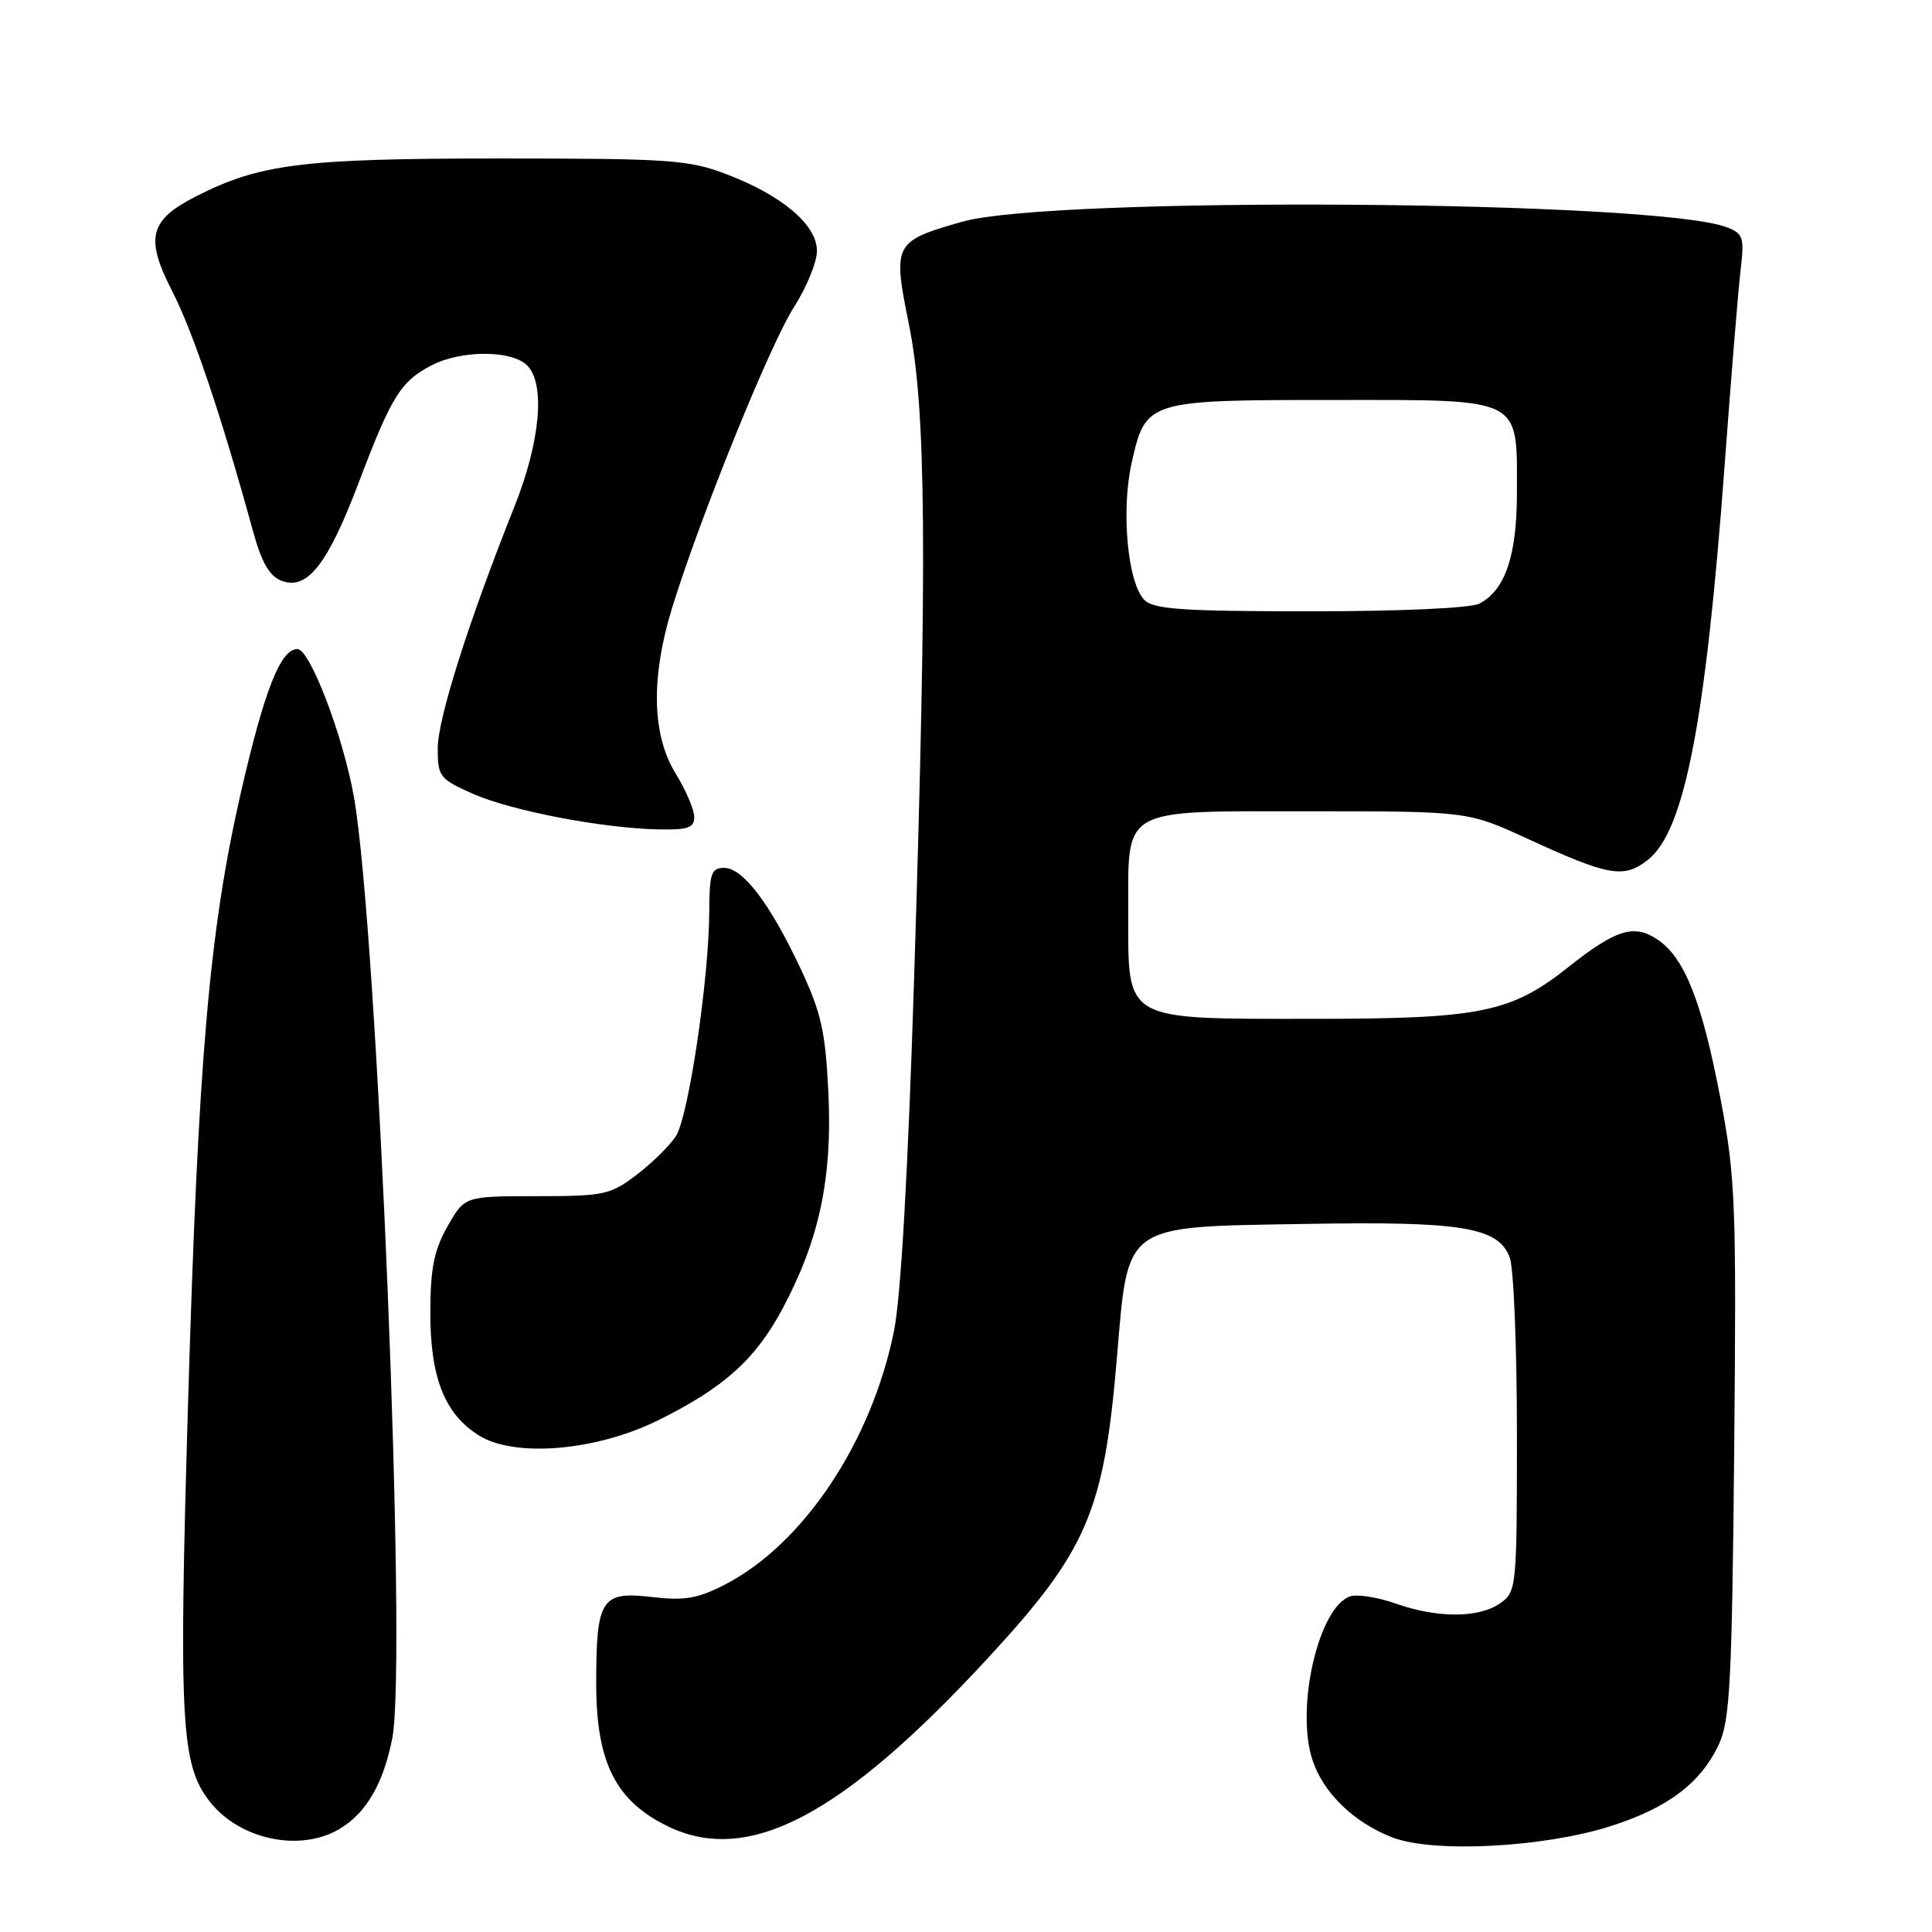 <?xml version="1.0" encoding="UTF-8" standalone="no"?>
<!DOCTYPE svg PUBLIC "-//W3C//DTD SVG 1.1//EN" "http://www.w3.org/Graphics/SVG/1.1/DTD/svg11.dtd" >
<svg xmlns="http://www.w3.org/2000/svg" xmlns:xlink="http://www.w3.org/1999/xlink" version="1.1" viewBox="0 0 256 256">
 <g >
 <path fill="currentColor"
d=" M 213.20 242.04 C 220.91 239.63 225.35 236.30 227.76 231.13 C 229.23 227.98 229.50 222.79 229.79 192.17 C 230.09 159.47 229.96 156.01 227.99 145.67 C 225.50 132.61 223.20 126.83 219.55 124.44 C 216.47 122.42 214.09 123.17 207.78 128.17 C 200.20 134.18 196.15 135.00 174.10 135.00 C 148.68 135.00 149.50 135.46 149.50 121.12 C 149.51 106.77 148.20 107.50 173.79 107.50 C 194.50 107.50 194.50 107.50 202.50 111.18 C 213.21 116.10 215.17 116.44 218.36 113.93 C 223.21 110.12 226.01 95.66 228.54 61.41 C 229.39 49.91 230.33 38.37 230.64 35.76 C 231.15 31.42 231.00 30.95 228.76 30.10 C 219.40 26.54 139.44 25.98 127.50 29.38 C 118.42 31.97 118.27 32.27 120.44 43.00 C 122.73 54.25 122.88 73.71 121.13 129.50 C 120.31 155.43 119.37 171.95 118.44 176.46 C 115.43 191.19 106.37 204.71 95.95 210.02 C 92.44 211.82 90.64 212.12 86.35 211.61 C 79.67 210.83 79.00 211.87 79.00 223.10 C 79.00 233.53 81.58 238.65 88.52 242.01 C 99.17 247.16 111.57 240.64 130.90 219.71 C 144.06 205.46 146.27 200.32 147.99 180.00 C 149.51 161.97 148.64 162.59 172.77 162.18 C 193.75 161.81 198.51 162.59 200.05 166.62 C 200.57 168.00 201.00 178.53 201.00 190.01 C 201.00 210.45 200.95 210.92 198.78 212.44 C 195.96 214.42 190.48 214.43 184.96 212.49 C 182.60 211.65 179.88 211.22 178.93 211.52 C 174.74 212.85 171.63 226.30 173.91 233.22 C 175.35 237.58 179.42 241.52 184.53 243.48 C 189.92 245.54 204.32 244.82 213.20 242.04 Z  M 44.96 242.36 C 48.52 240.26 50.80 236.35 51.98 230.32 C 53.97 220.11 50.04 123.51 46.90 105.63 C 45.48 97.56 41.07 86.00 39.41 86.00 C 37.18 86.00 35.05 91.40 31.94 104.92 C 27.74 123.25 26.27 140.14 24.92 185.86 C 23.67 228.21 23.98 233.83 27.78 238.70 C 31.72 243.75 39.73 245.46 44.96 242.36 Z  M 87.22 188.19 C 95.95 183.87 100.13 180.10 103.74 173.32 C 108.57 164.23 110.29 156.11 109.77 144.89 C 109.38 136.71 108.84 134.25 106.11 128.41 C 102.06 119.76 98.45 115.00 95.95 115.00 C 94.25 115.00 94.00 115.72 93.98 120.75 C 93.95 129.69 91.23 148.00 89.55 150.56 C 88.72 151.83 86.38 154.13 84.34 155.68 C 80.88 158.32 80.02 158.50 71.10 158.50 C 61.57 158.50 61.57 158.50 59.30 162.50 C 57.52 165.64 57.03 168.07 57.02 173.85 C 57.00 182.49 58.89 187.32 63.42 190.18 C 68.16 193.18 78.98 192.27 87.22 188.19 Z  M 91.99 108.25 C 91.99 107.29 90.88 104.70 89.53 102.50 C 86.37 97.38 86.22 89.75 89.08 80.47 C 92.79 68.48 102.04 45.63 105.19 40.72 C 106.87 38.09 108.25 34.73 108.25 33.25 C 108.25 29.81 103.68 25.92 96.33 23.11 C 91.27 21.17 88.83 21.00 66.12 21.00 C 40.05 21.00 34.42 21.71 25.93 26.04 C 19.79 29.17 19.20 31.54 22.83 38.61 C 25.59 43.99 29.37 55.24 33.50 70.30 C 34.65 74.50 35.69 76.33 37.29 76.95 C 40.69 78.27 43.40 74.83 47.51 64.00 C 51.87 52.50 53.10 50.52 57.18 48.41 C 61.12 46.37 67.80 46.37 69.85 48.42 C 72.29 50.86 71.60 58.53 68.15 67.17 C 62.13 82.23 58.00 95.26 58.00 99.15 C 58.00 102.90 58.24 103.22 62.66 105.18 C 67.76 107.43 79.76 109.74 87.25 109.90 C 91.15 109.98 92.00 109.69 91.99 108.25 Z  M 151.64 79.50 C 149.43 77.29 148.53 67.69 149.94 61.38 C 151.80 53.05 151.96 53.00 176.67 53.00 C 201.97 53.00 201.00 52.51 201.00 65.27 C 201.00 73.61 199.47 78.14 196.06 79.97 C 194.92 80.58 185.78 81.00 173.64 81.00 C 156.76 81.00 152.88 80.74 151.64 79.50 Z "/>
</g>
</svg>